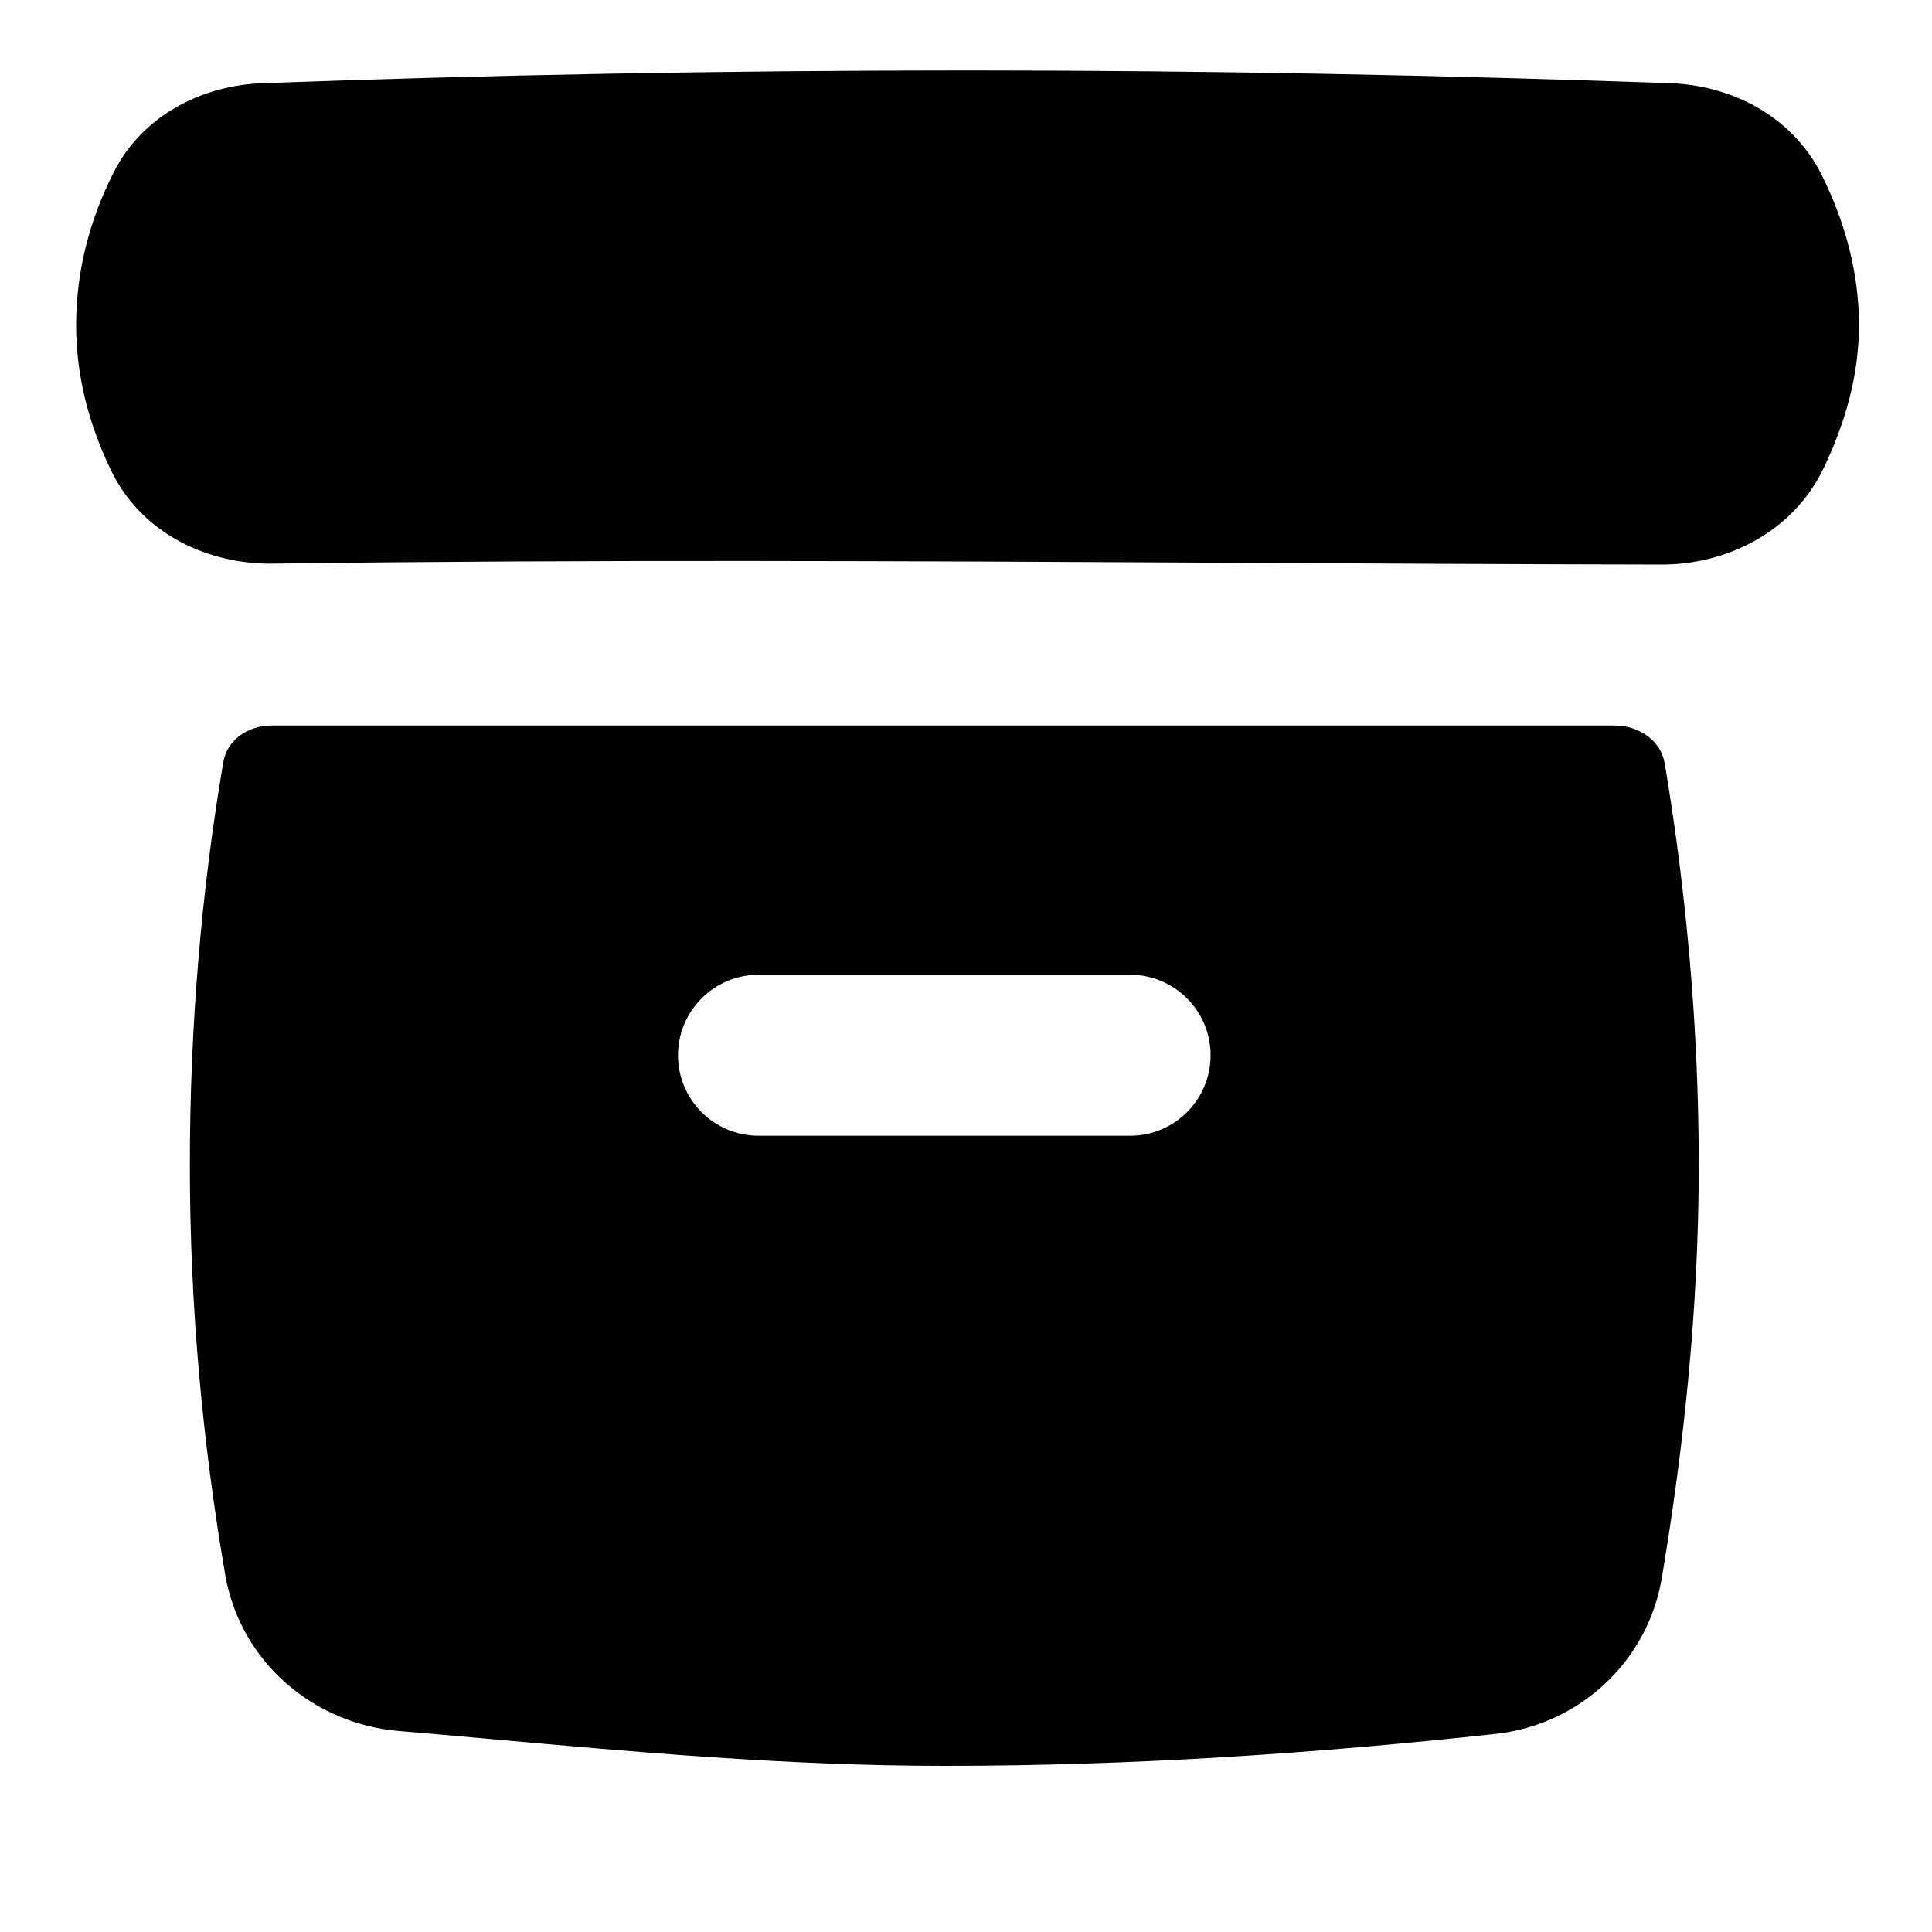 <svg width="15" height="15" viewBox="0 0 15 15" fill="currentColor" xmlns="http://www.w3.org/2000/svg">
<g clip-path="url(#clip0_1121_967)">
<path fill-rule="evenodd" clip-rule="evenodd" d="M2.035 0.646C3.773 0.582 5.617 0.547 7.512 0.547C9.404 0.547 11.211 0.584 12.969 0.646C13.415 0.661 13.907 0.881 14.146 1.363C14.323 1.721 14.433 2.112 14.433 2.524C14.433 2.923 14.321 3.293 14.163 3.626C13.918 4.144 13.389 4.384 12.901 4.383C11.777 4.381 10.663 4.375 9.557 4.369H9.557H9.557H9.557H9.557H9.557H9.557H9.557H9.557C7.04 4.356 4.566 4.343 2.114 4.376C1.644 4.382 1.108 4.165 0.86 3.648C0.691 3.297 0.591 2.921 0.591 2.524C0.591 2.111 0.693 1.712 0.882 1.339C1.122 0.867 1.607 0.661 2.035 0.646ZM1.734 5.916C1.764 5.741 1.93 5.633 2.107 5.633H12.536C12.721 5.633 12.894 5.746 12.925 5.928C13.092 6.925 13.189 7.974 13.189 9.047C13.189 10.157 13.074 11.225 12.903 12.247C12.795 12.9 12.262 13.391 11.612 13.462C10.24 13.611 8.814 13.71 7.331 13.71C6.119 13.71 4.932 13.603 3.811 13.502C3.568 13.48 3.329 13.459 3.092 13.439C2.435 13.383 1.864 12.903 1.748 12.223C1.573 11.201 1.474 10.144 1.474 9.047C1.474 7.974 1.563 6.918 1.734 5.916ZM5.889 7.568C5.544 7.568 5.264 7.848 5.264 8.193C5.264 8.538 5.544 8.818 5.889 8.818H8.774C9.119 8.818 9.399 8.538 9.399 8.193C9.399 7.848 9.119 7.568 8.774 7.568H5.889Z" fill="black"/>
</g>
<defs>
<clipPath id="clip0_1121_967">
<rect width="14" height="14" fill="white" transform="translate(0.512 0.129)"/>
</clipPath>
</defs>
</svg>
